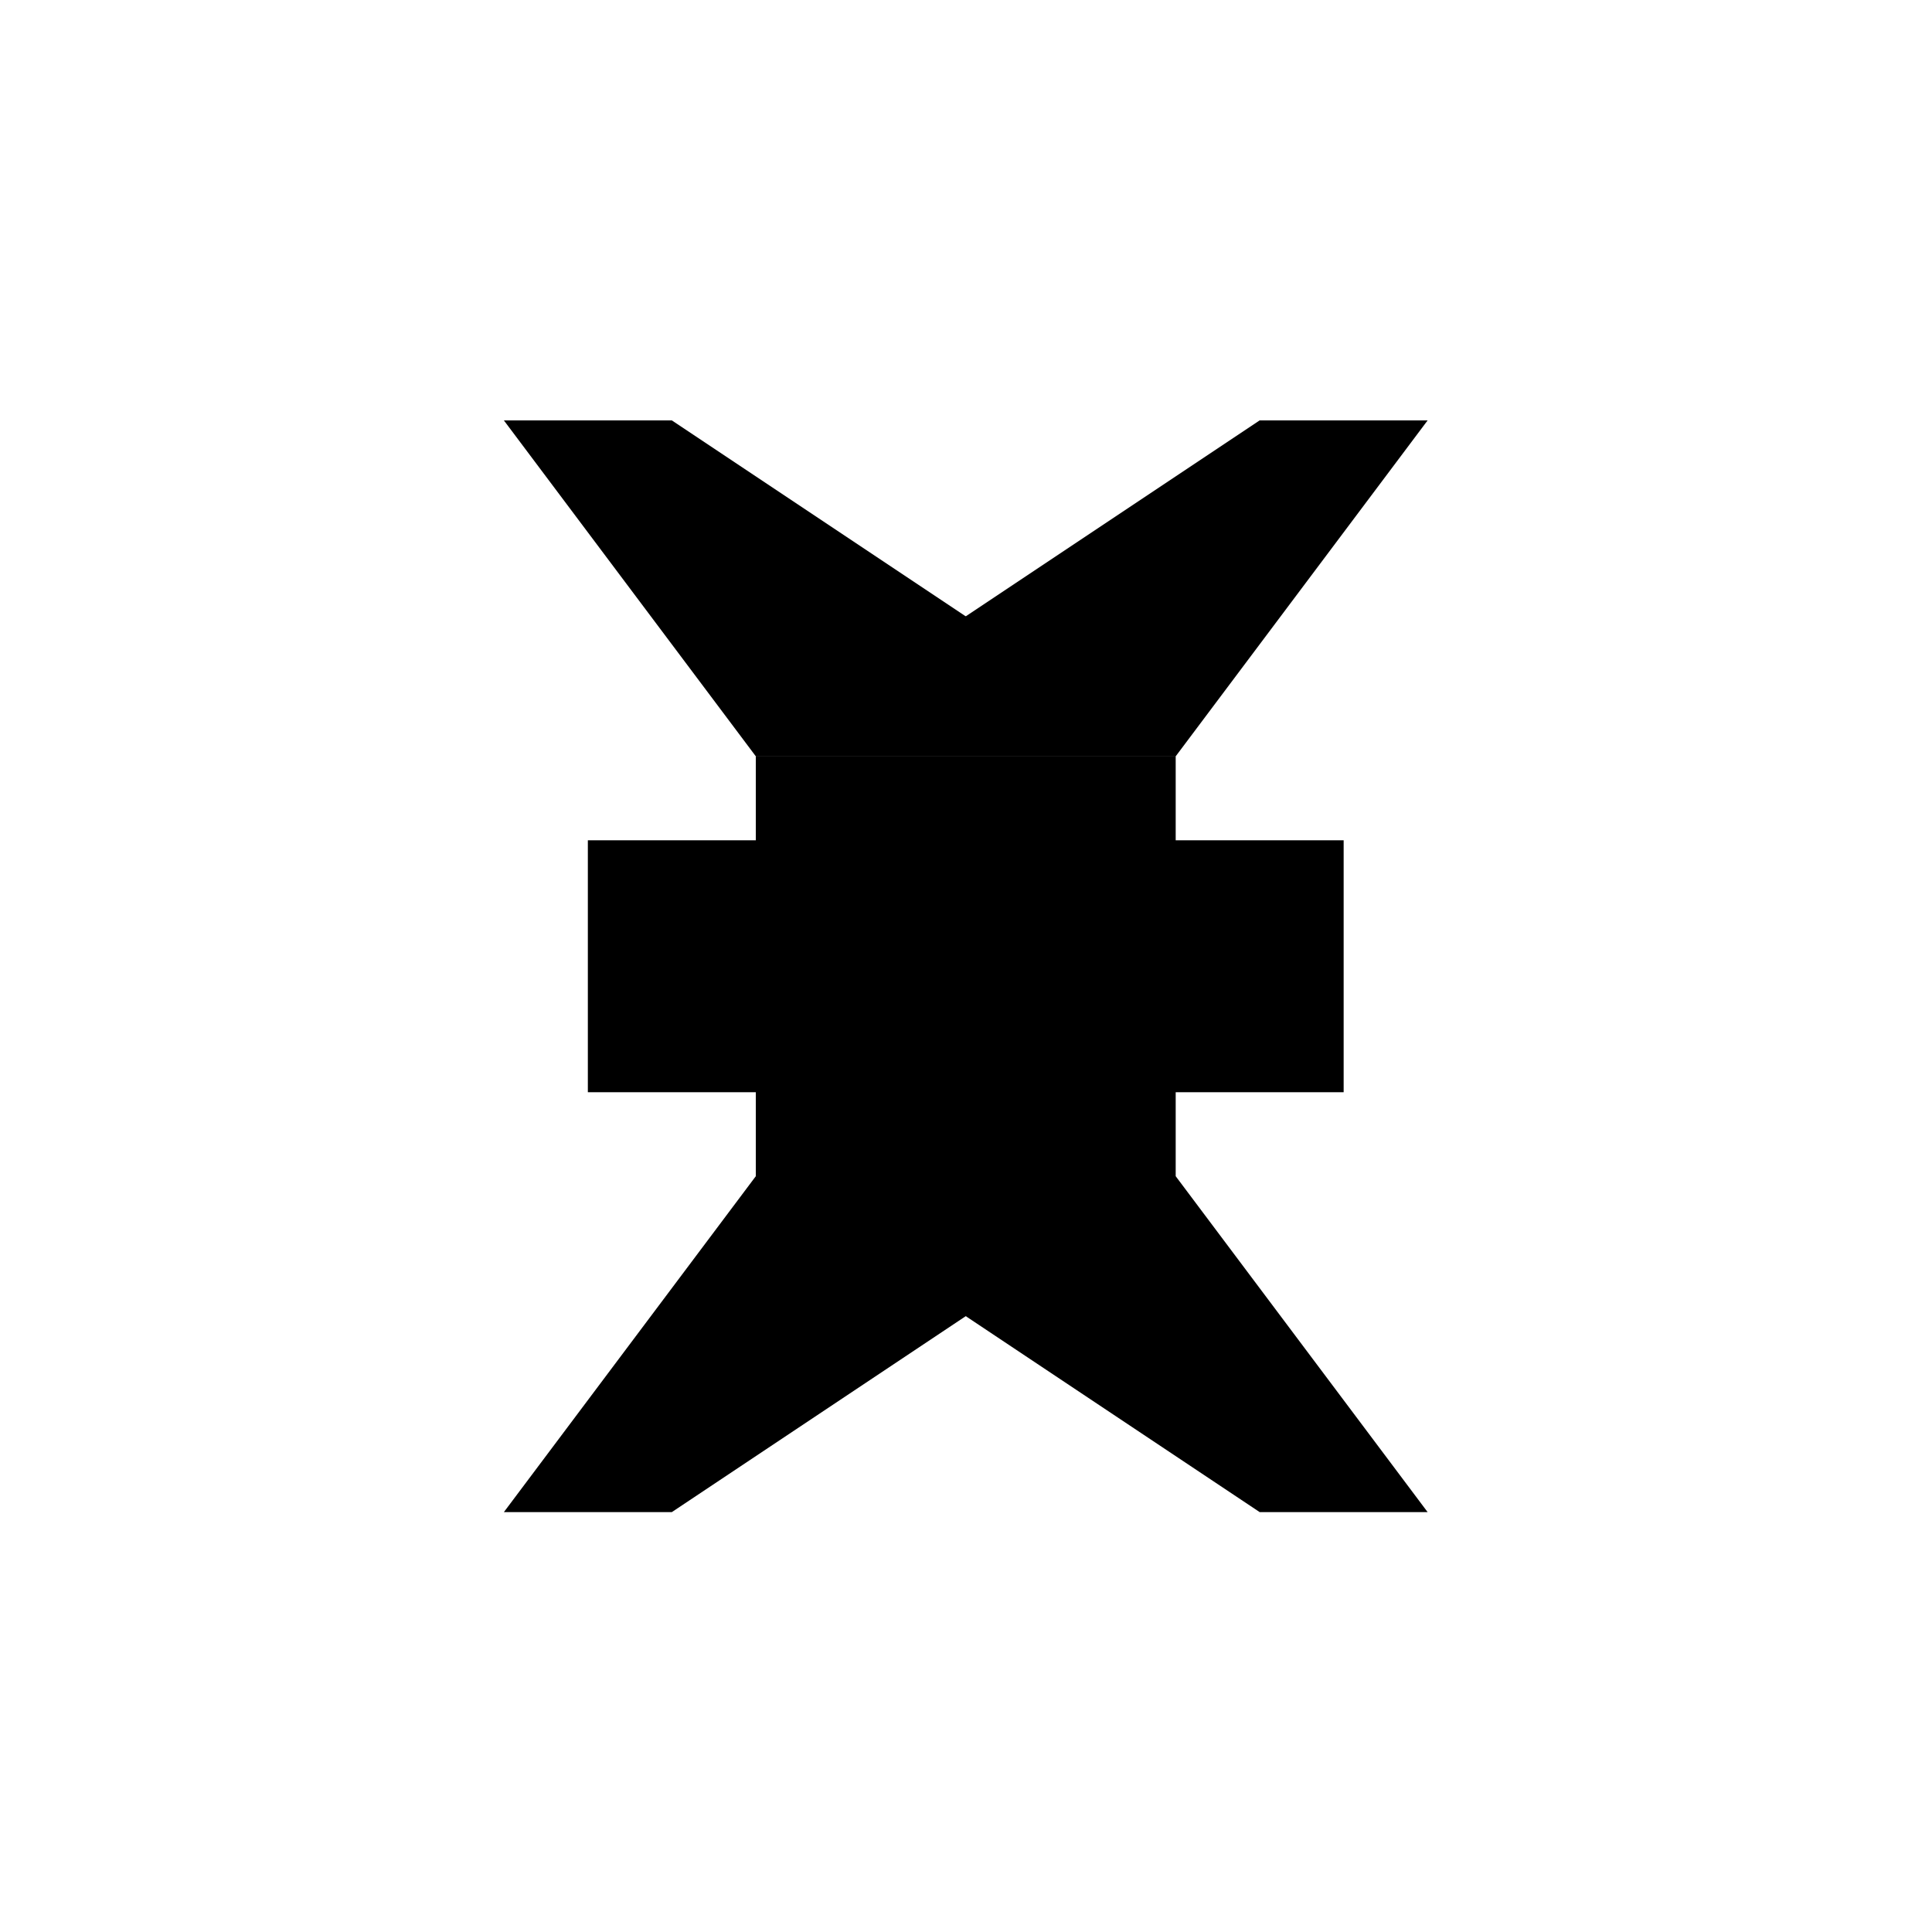 <?xml version="1.0" encoding="UTF-8" standalone="no"?>
<svg
   xmlns:dc="http://purl.org/dc/elements/1.1/"
   xmlns:cc="http://creativecommons.org/ns#"
   xmlns:rdf="http://www.w3.org/1999/02/22-rdf-syntax-ns#"
   xmlns:svg="http://www.w3.org/2000/svg"
   xmlns="http://www.w3.org/2000/svg"
   viewBox="0 0 30.667 30.667"
   height="30.667"
   width="30.667"
   xml:space="preserve"
   id="svg2"
   version="1.1"><defs
     id="defs6" /><g
     transform="matrix(1.333,0,0,-1.333,0,30.667)"
     id="g10"><g
       transform="translate(14,14)"
       id="g12"><path
         id="path14"
         style="fill:#000000;fill-opacity:1;fill-rule:nonzero;stroke:none"
         d="m 0,0 h -5 l -3,4 h 2 z" /></g><g
       transform="translate(9,14)"
       id="g16"><path
         id="path18"
         style="fill:#000000;fill-opacity:1;fill-rule:nonzero;stroke:none"
         d="M 0,0 H 5 L 8,4 H 6 Z" /></g><g
       transform="translate(14,9)"
       id="g20"><path
         id="path22"
         style="fill:#000000;fill-opacity:1;fill-rule:nonzero;stroke:none"
         d="m 0,0 h -5 l -3,-4 h 2 z" /></g><g
       transform="translate(9,9)"
       id="g24"><path
         id="path26"
         style="fill:#000000;fill-opacity:1;fill-rule:nonzero;stroke:none"
         d="M 0,0 H 5 L 8,-4 H 6 Z" /></g><path
       id="path28"
       style="fill:#000000;fill-opacity:1;fill-rule:nonzero;stroke:none"
       d="M 14,9 H 9 v 5 h 5 z" /><path
       id="path30"
       style="fill:#000000;fill-opacity:1;fill-rule:nonzero;stroke:none"
       d="M 16,10 H 7 v 3 h 9 z" /></g></svg>